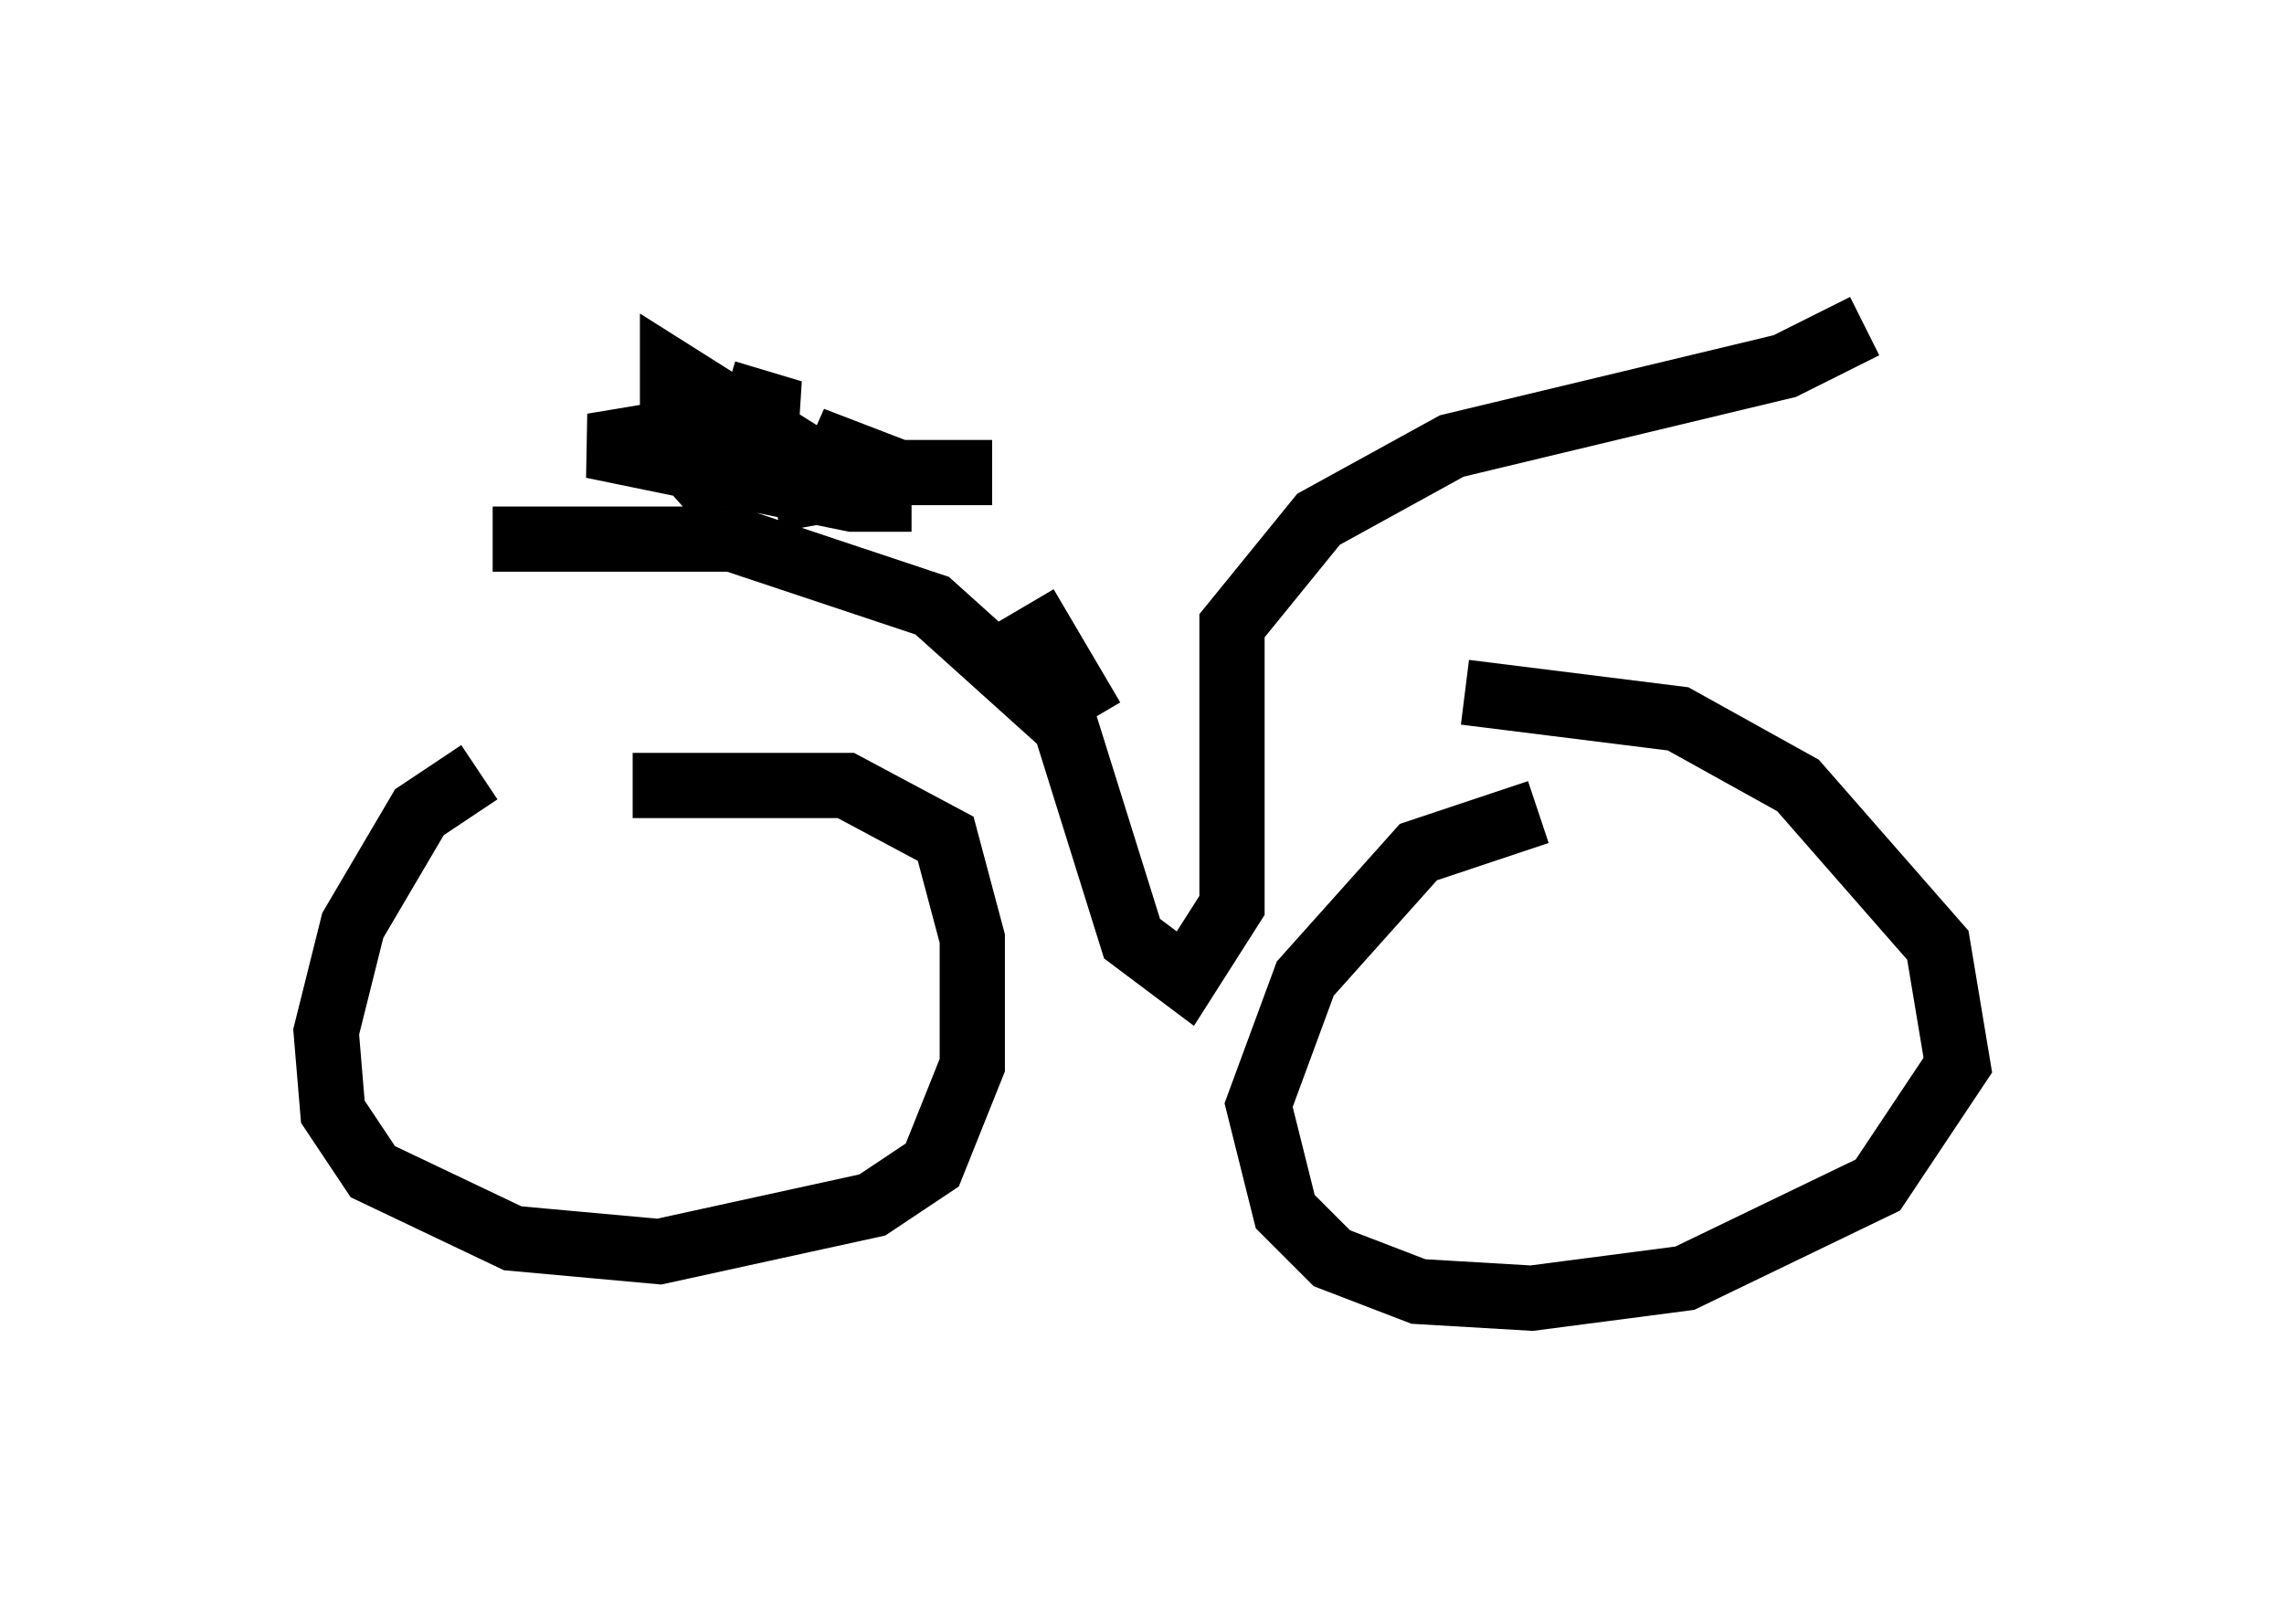 <?xml version="1.0" encoding="utf-8" ?>
<svg baseProfile="full" height="24.904" version="1.1" width="35.011" xmlns="http://www.w3.org/2000/svg" xmlns:ev="http://www.w3.org/2001/xml-events" xmlns:xlink="http://www.w3.org/1999/xlink"><defs /><rect fill="white" height="24.904" width="35.011" x="0" y="0" /><path d="M8.675, 11.738 m-1.327, 0.102 l-0.919, 0.613 -1.021, 1.735 l-0.408, 1.633 0.102, 1.225 l0.613, 0.919 2.144, 1.021 l2.246, 0.204 3.267, -0.715 l0.919, -0.613 0.613, -1.531 l0.0, -1.94 -0.408, -1.531 l-1.531, -0.817 -3.267, 0.0 m13.883, 0.408 l-1.838, 0.613 -1.735, 1.94 l-0.715, 1.94 0.408, 1.633 l0.715, 0.715 1.327, 0.51 l1.735, 0.102 2.348, -0.306 l2.96, -1.429 1.225, -1.838 l-0.306, -1.838 -2.144, -2.45 l-1.838, -1.021 -3.267, -0.408 m-14.904, -2.348 l3.675, 0.0 3.063, 1.021 l2.042, 1.838 1.021, 3.267 l0.817, 0.613 0.715, -1.123 l0.0, -4.288 1.327, -1.633 l2.042, -1.123 5.104, -1.225 l1.225, -0.613 m-12.863, 4.288 l1.021, 1.735 m-5.615, -3.267 l-0.817, -0.919 0.0, -1.123 l1.94, 1.225 0.204, 1.123 m-1.327, -2.042 l1.021, 0.306 -3.063, 0.51 l3.981, 0.817 0.408, 0.0 l0.0, -0.408 -1.021, -0.51 l1.327, 0.51 1.429, 0.0 " fill="none" stroke="black" stroke-width="1" /></svg>